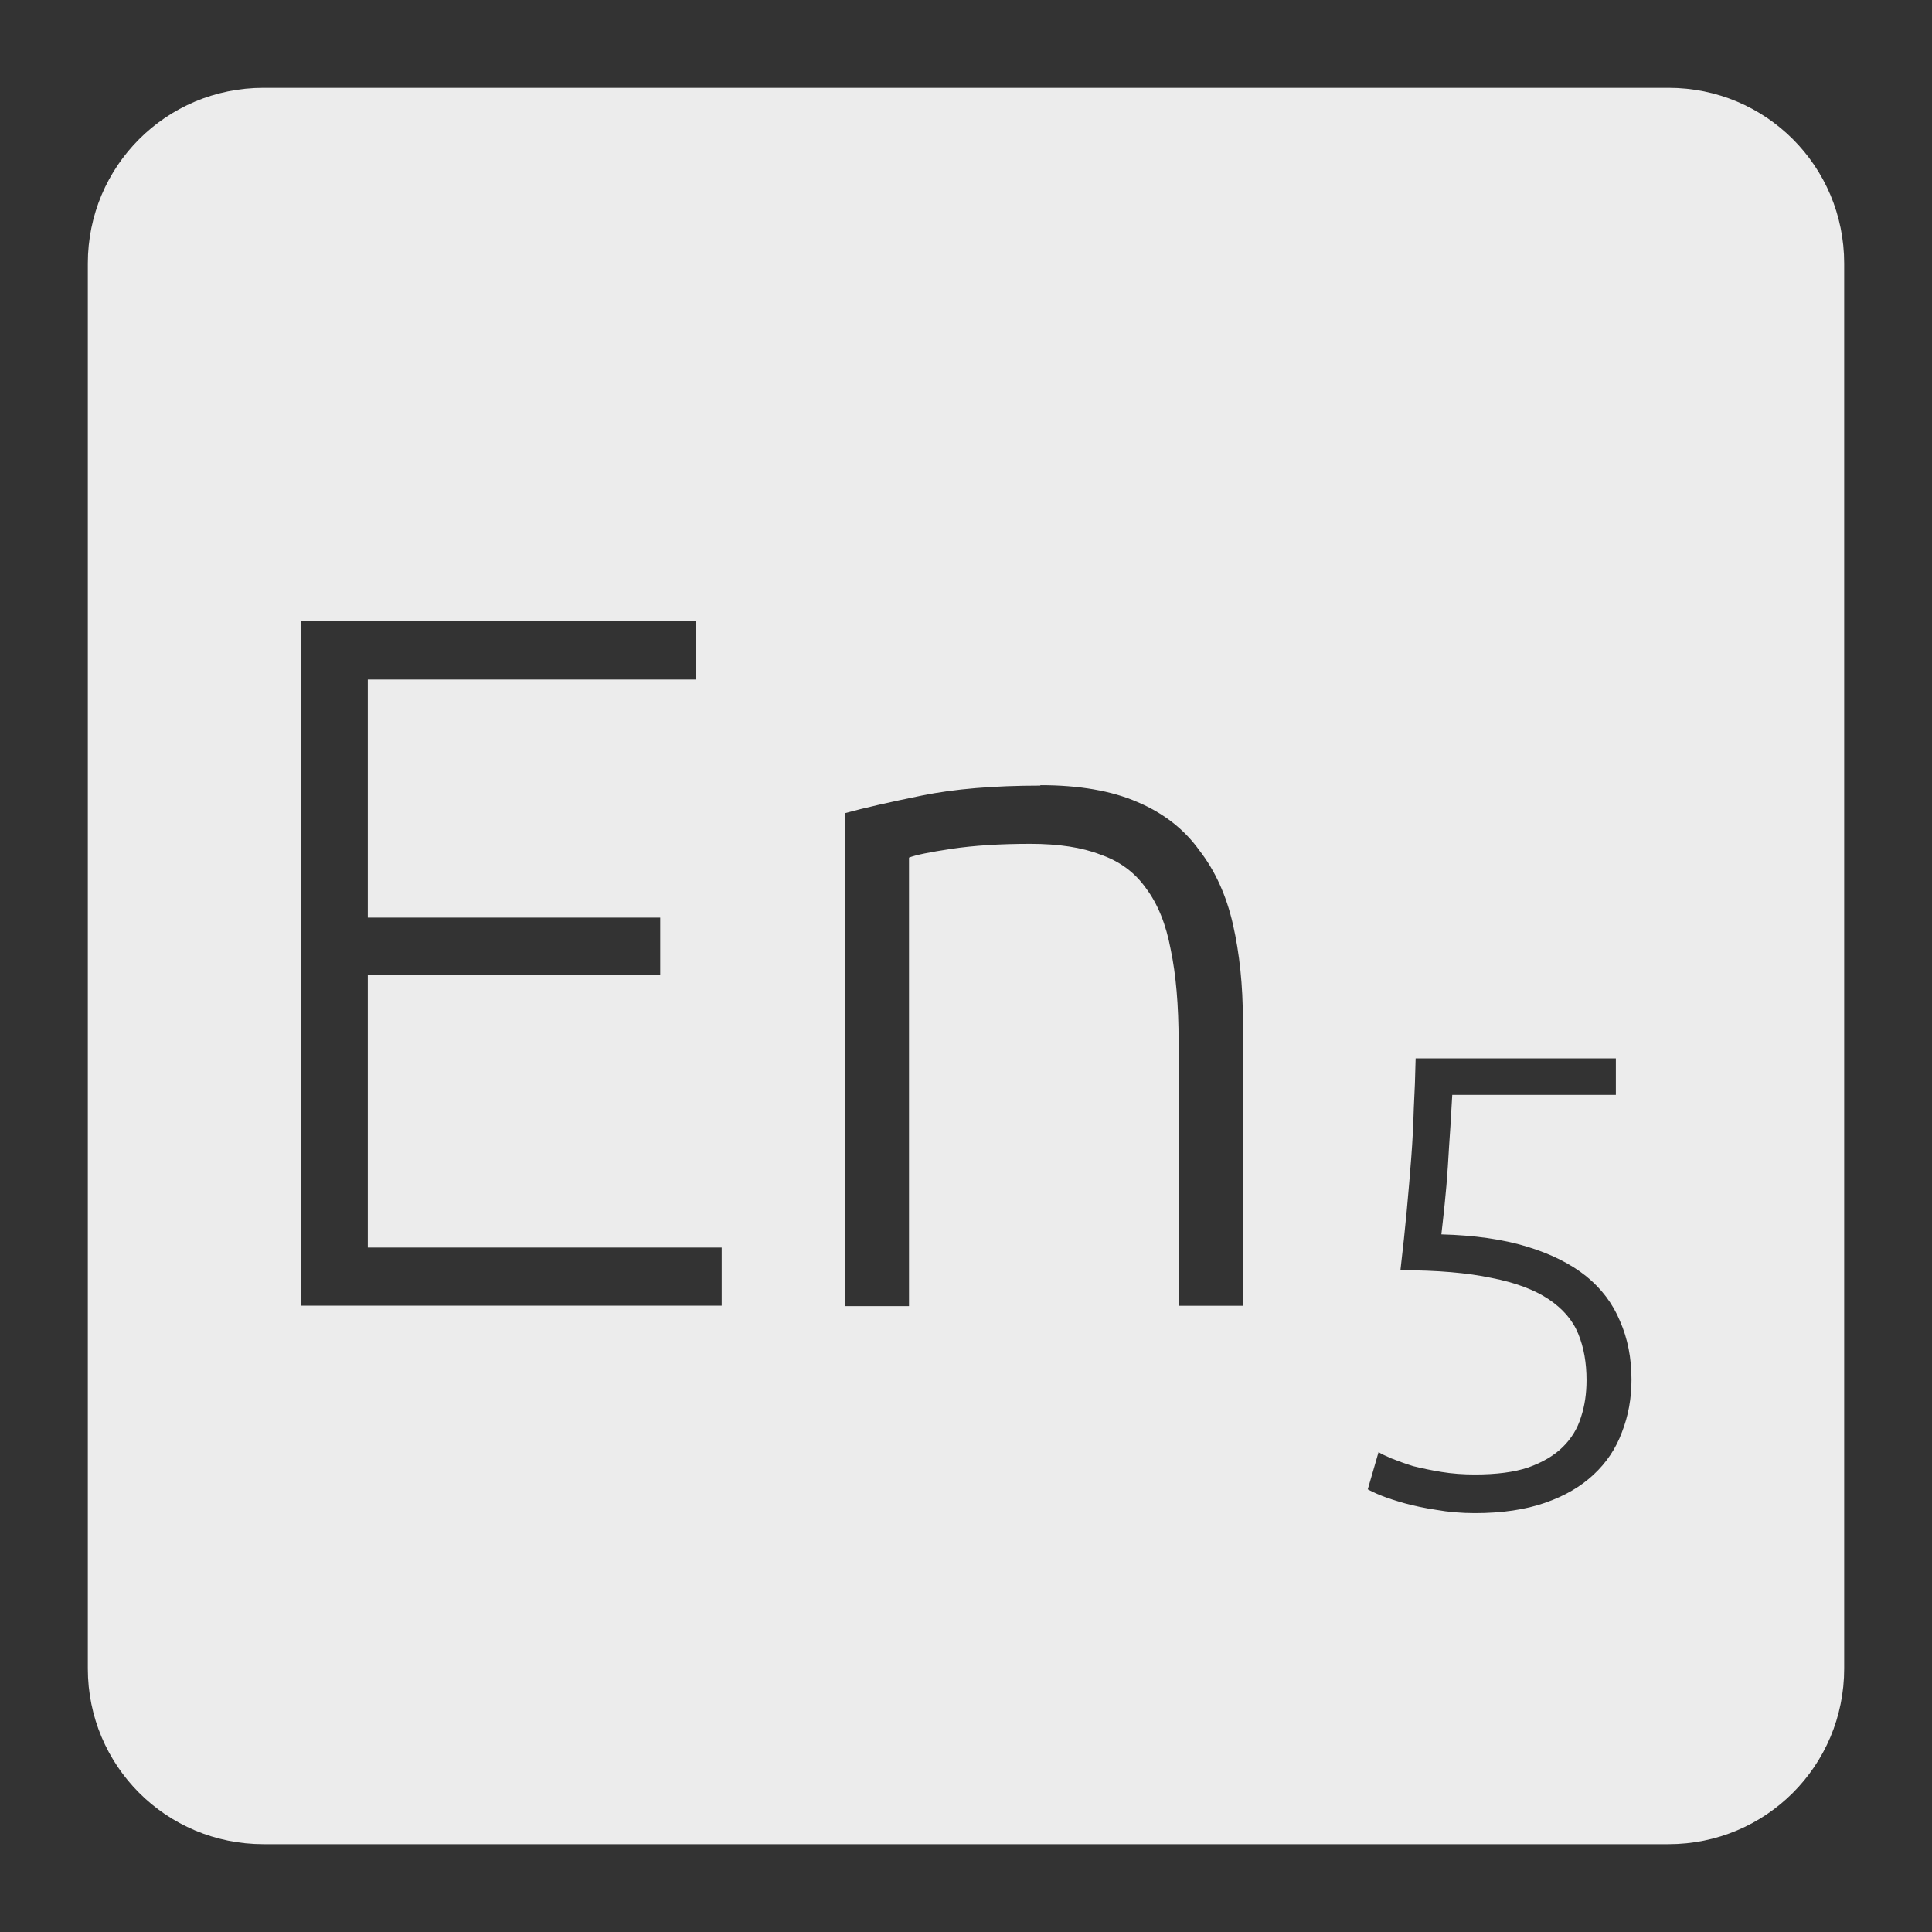 <svg xmlns="http://www.w3.org/2000/svg" viewBox="0 0 22 22">
 <rect x="0" y="0" width="22" height="22" fill="#333333" stroke="none"/>
 <path d="m 3 1 c -1.108 0 -2 0.892 -2 2 l 0 16 c 0 1.108 0.892 2 2 2 l 16 0 c 1.108 0 2 -0.892 2 -2 l 0 -16 c 0 -1.108 -0.892 -2 -2 -2 l -16 0 z m 0.424 6.074 l 4.5 0 l 0 0.664 l -3.736 0 l 0 2.711 l 3.33 0 l 0 0.652 l -3.33 0 l 0 3.105 l 4.03 0 l 0 0.662 l -4.791 0 l 0 -7.795 z m 8.422 1.867 c 0.442 0 0.811 0.064 1.104 0.191 c 0.3 0.127 0.535 0.311 0.707 0.551 c 0.18 0.232 0.308 0.514 0.383 0.844 c 0.075 0.33 0.113 0.694 0.113 1.092 l 0 3.25 l -0.732 0 l 0 -3.01 c 0 -0.412 -0.03 -0.762 -0.09 -1.047 c -0.053 -0.285 -0.146 -0.517 -0.281 -0.697 c -0.127 -0.18 -0.3 -0.308 -0.518 -0.383 c -0.21 -0.082 -0.476 -0.123 -0.799 -0.123 c -0.345 0 -0.643 0.019 -0.898 0.057 c -0.247 0.037 -0.409 0.07 -0.484 0.1 l 0 5.107 l -0.73 0 l 0 -5.613 c 0.218 -0.06 0.509 -0.126 0.877 -0.201 c 0.368 -0.075 0.817 -0.113 1.35 -0.113 z m 4.273 3.111 l 2.281 0 l 0 0.416 l -1.863 0 c -0.005 0.093 -0.012 0.213 -0.021 0.359 c -0.01 0.146 -0.02 0.297 -0.029 0.453 c -0.01 0.151 -0.022 0.296 -0.037 0.438 c -0.015 0.141 -0.027 0.255 -0.037 0.338 c 0.375 0.01 0.7 0.056 0.973 0.139 c 0.273 0.083 0.498 0.195 0.674 0.336 c 0.175 0.141 0.304 0.312 0.387 0.512 c 0.088 0.2 0.131 0.422 0.131 0.666 c 0 0.215 -0.036 0.414 -0.109 0.6 c -0.068 0.185 -0.176 0.346 -0.322 0.482 c -0.146 0.137 -0.33 0.244 -0.555 0.322 c -0.224 0.078 -0.49 0.117 -0.797 0.117 c -0.156 0 -0.303 -0.013 -0.439 -0.037 c -0.132 -0.02 -0.25 -0.045 -0.357 -0.074 c -0.102 -0.029 -0.191 -0.057 -0.264 -0.086 c -0.073 -0.029 -0.126 -0.055 -0.16 -0.074 l 0.123 -0.424 c 0.029 0.02 0.078 0.043 0.146 0.072 c 0.073 0.029 0.155 0.059 0.248 0.088 c 0.098 0.024 0.205 0.047 0.322 0.066 c 0.122 0.02 0.249 0.029 0.381 0.029 c 0.244 0 0.447 -0.026 0.607 -0.08 c 0.166 -0.059 0.297 -0.137 0.395 -0.234 c 0.098 -0.097 0.166 -0.209 0.205 -0.336 c 0.044 -0.132 0.064 -0.273 0.064 -0.424 c 0 -0.195 -0.03 -0.371 -0.094 -0.527 c -0.063 -0.156 -0.177 -0.287 -0.338 -0.395 c -0.161 -0.107 -0.377 -0.189 -0.65 -0.242 c -0.273 -0.058 -0.618 -0.088 -1.037 -0.088 c 0.029 -0.249 0.053 -0.475 0.072 -0.68 c 0.02 -0.21 0.036 -0.409 0.051 -0.6 c 0.015 -0.195 0.024 -0.382 0.029 -0.563 c 0.01 -0.185 0.017 -0.375 0.021 -0.57 z" style="fill:#ececec;fill-opacity:1"/>
</svg>
